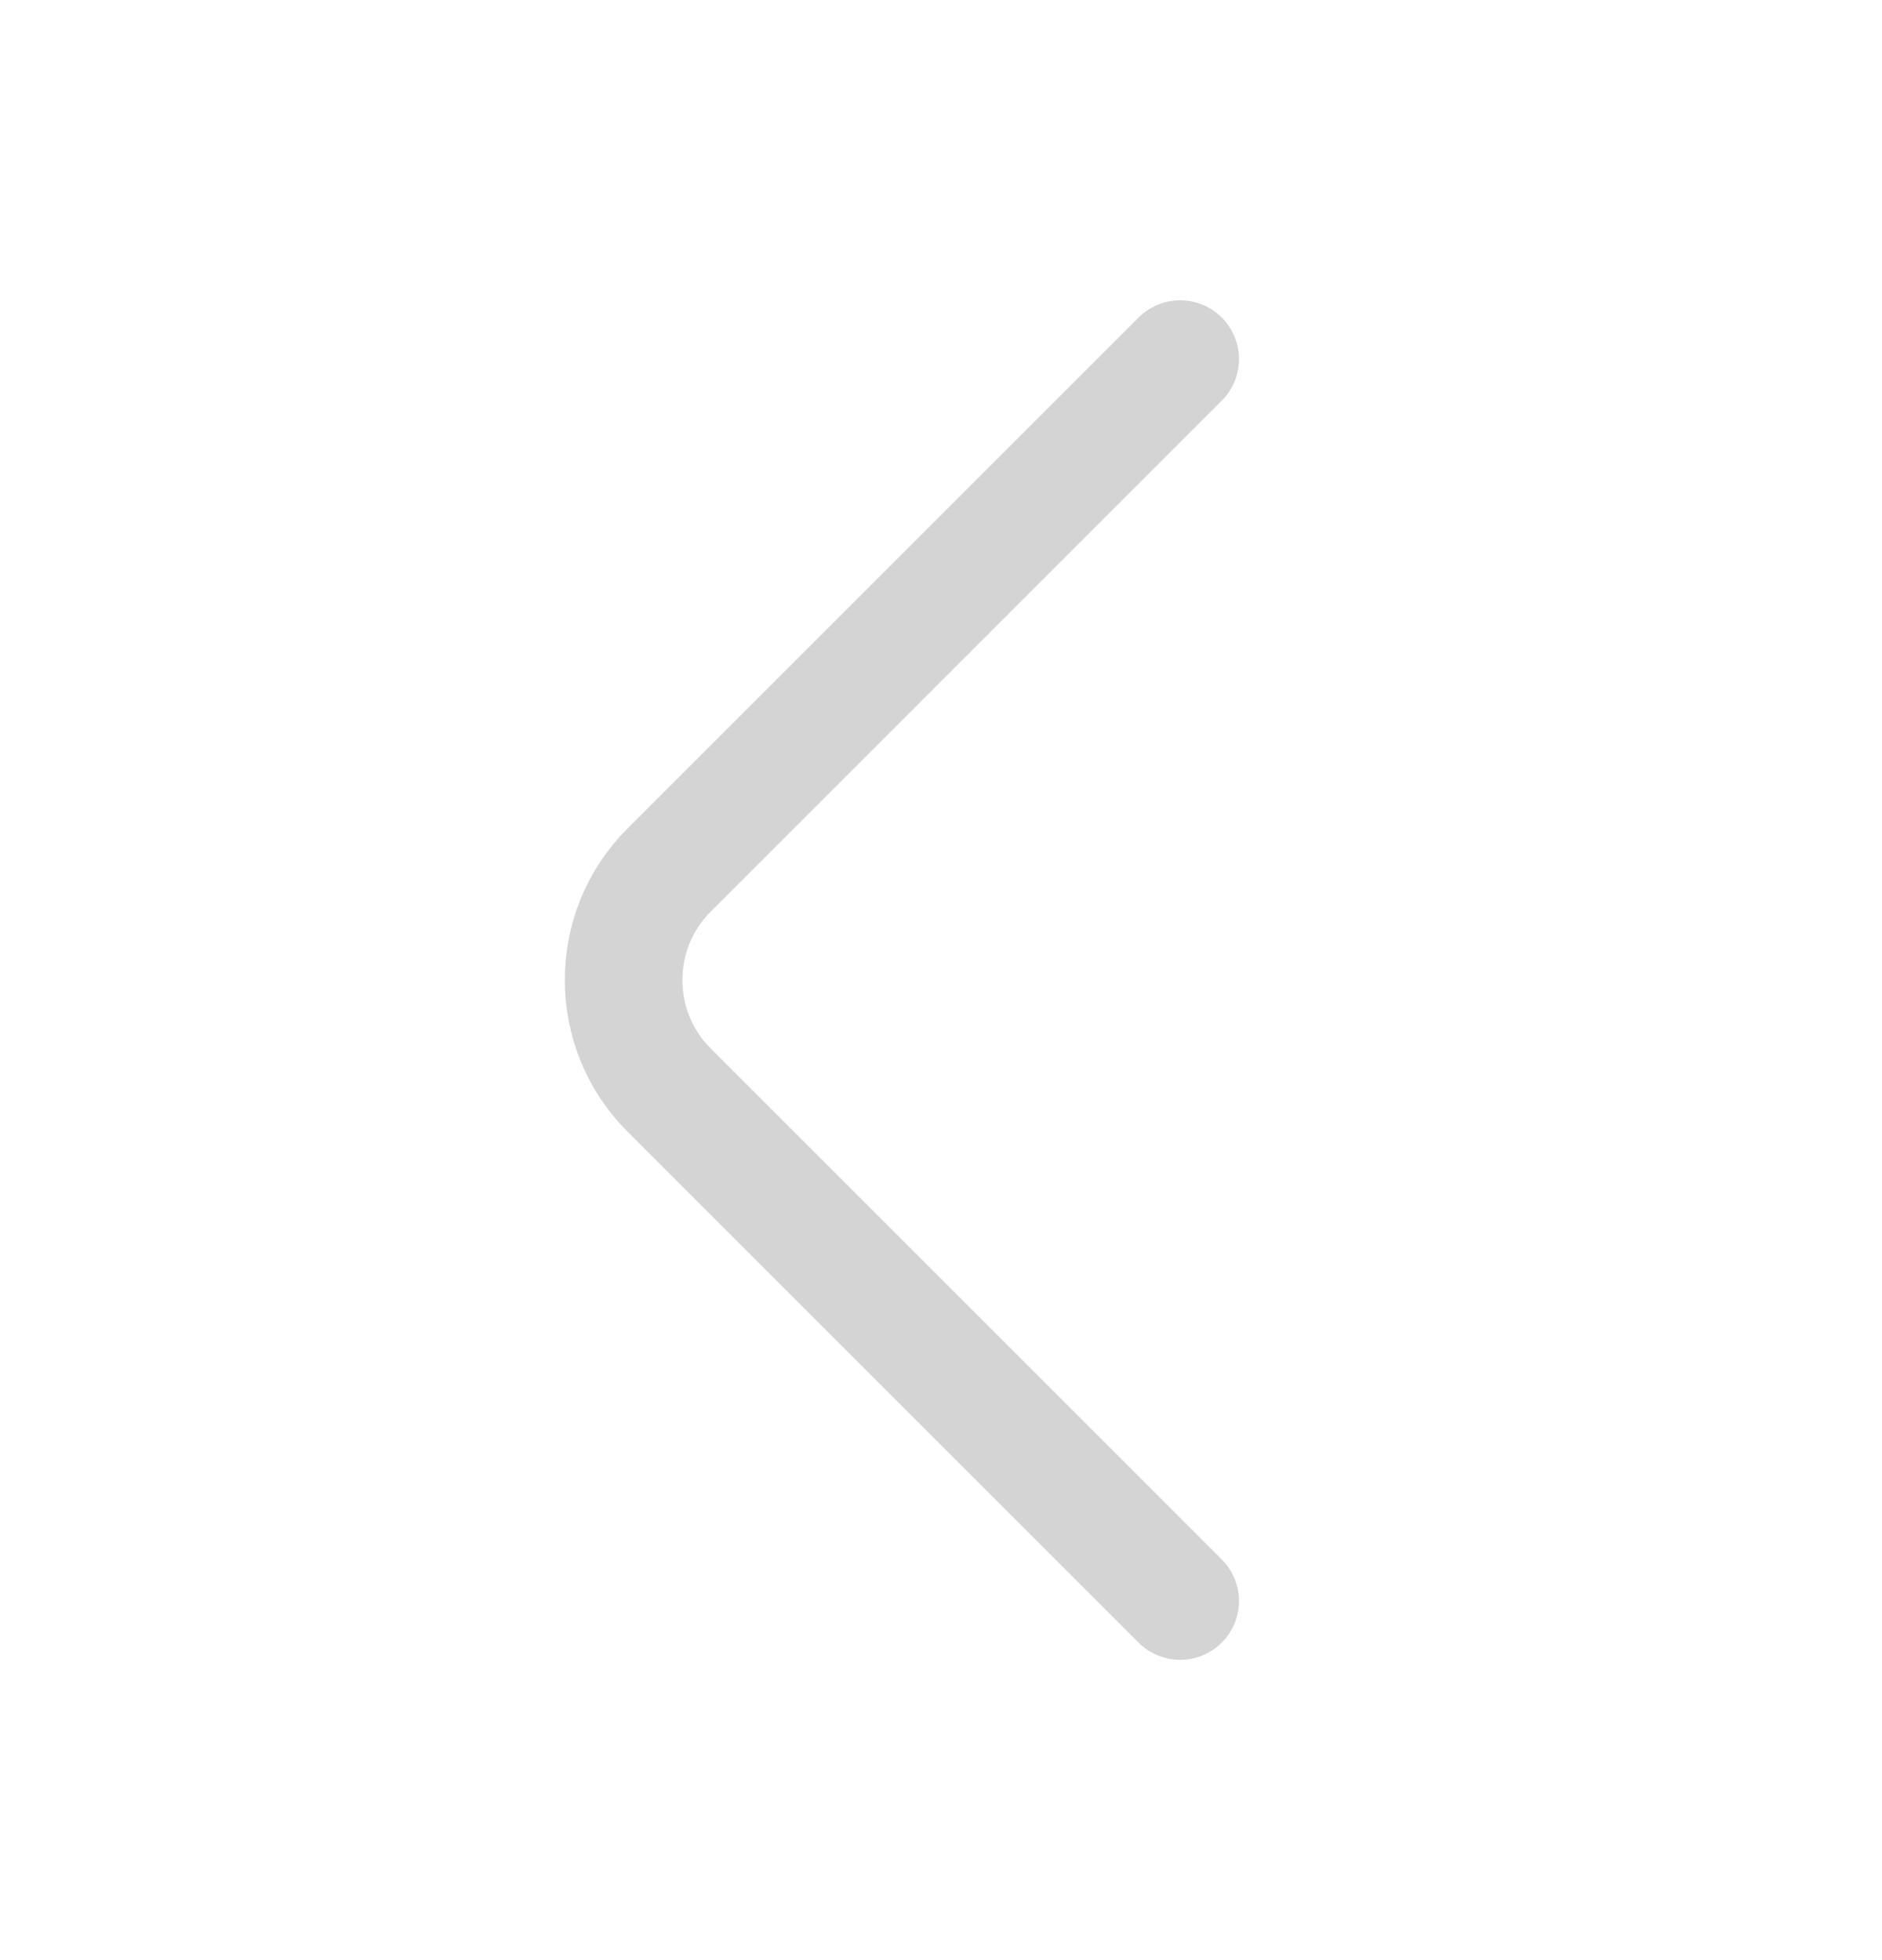 <svg width="24" height="25" viewBox="0 0 24 25" fill="none" xmlns="http://www.w3.org/2000/svg">
<g id="vuesax">
<g id="arrow-down">
<path id="Vector" d="M15.05 4.58L8.53 11.1C7.76 11.87 7.76 13.13 8.53 13.9L15.05 20.42" stroke="#D4D4D4" stroke-width="1.5" stroke-miterlimit="10" stroke-linecap="round" stroke-linejoin="round"/>
</g>
</g>
</svg>
